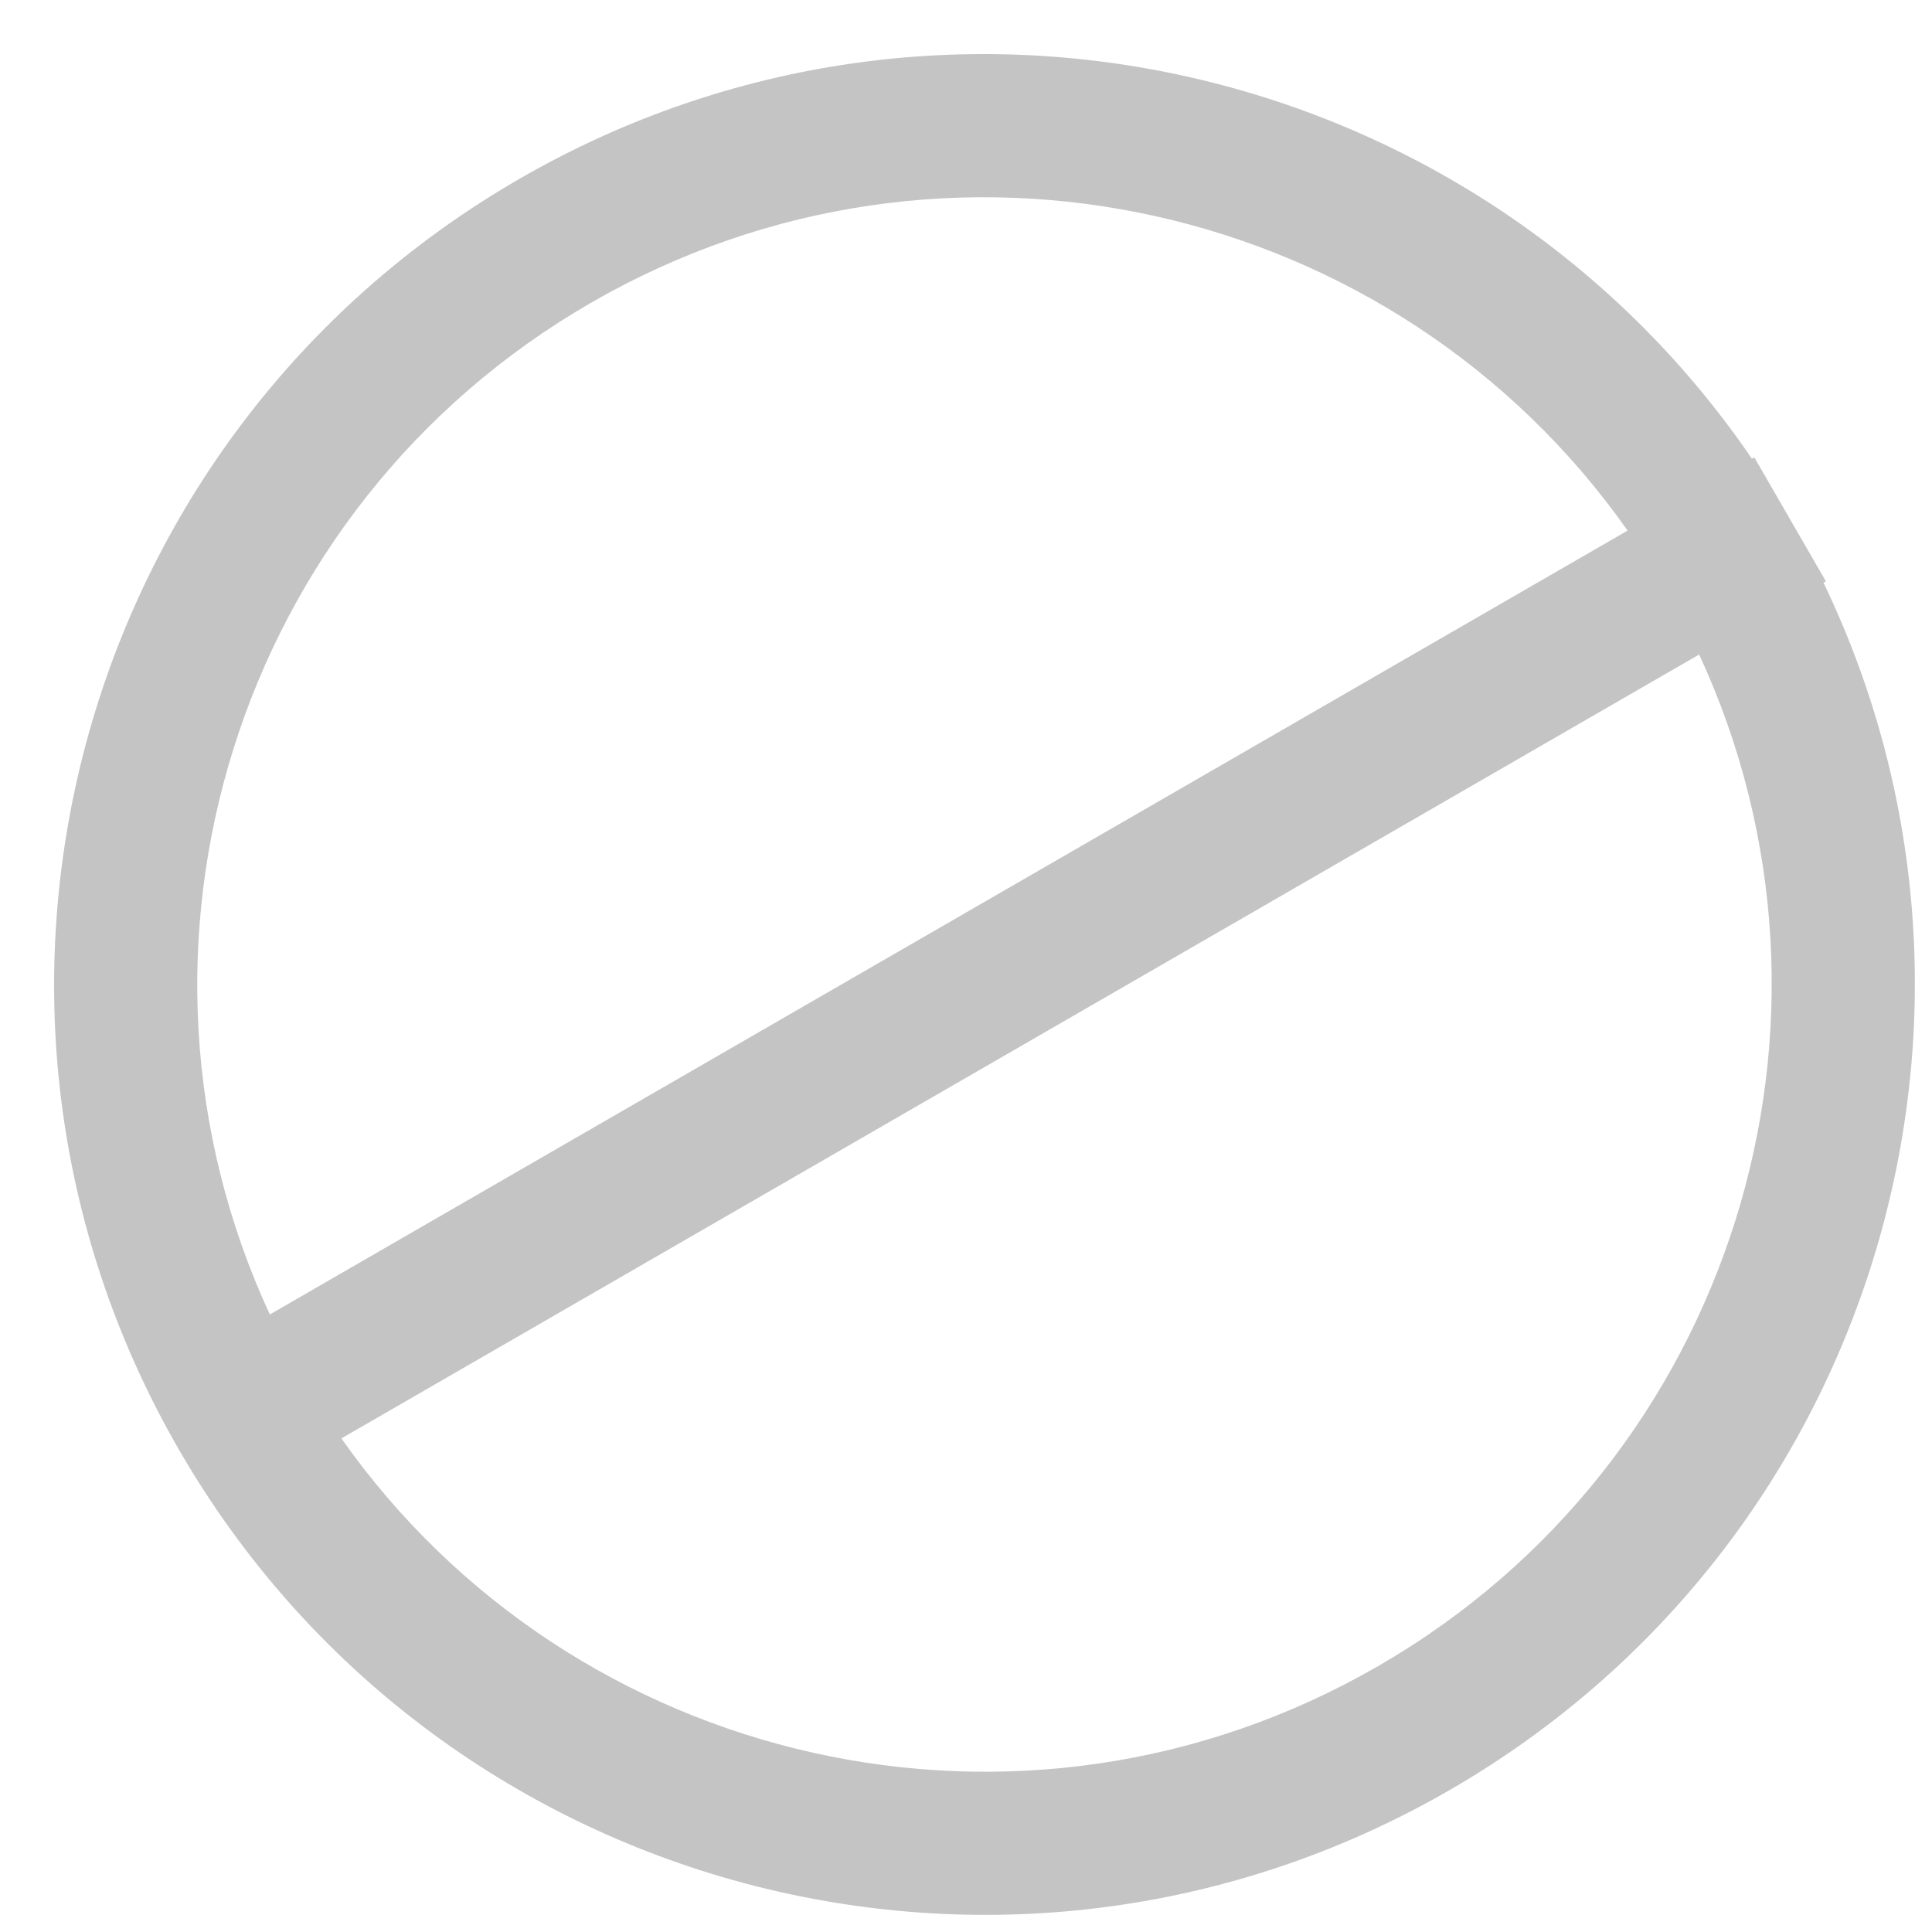 <svg width="27" height="27" viewBox="0 0 27 27" fill="none" xmlns="http://www.w3.org/2000/svg">
<path fill-rule="evenodd" clip-rule="evenodd" d="M20.258 25.017C14.04 28.607 6.09 26.476 2.5 20.258C-1.09 14.04 1.04 6.09 7.258 2.5C13.185 -0.922 20.685 0.853 24.484 6.411L24.517 6.392L25.017 7.258L25.517 8.124L25.484 8.143C28.398 14.212 26.185 21.595 20.258 25.017ZM23.746 9.147C26.111 14.255 24.228 20.416 19.258 23.285C14.289 26.154 8.012 24.705 4.771 20.102L23.746 9.147ZM22.746 7.415C19.505 2.812 13.228 1.363 8.258 4.232C3.289 7.101 1.405 13.262 3.771 18.37L22.746 7.415Z" fill="#C4C4C4"/>
</svg>
